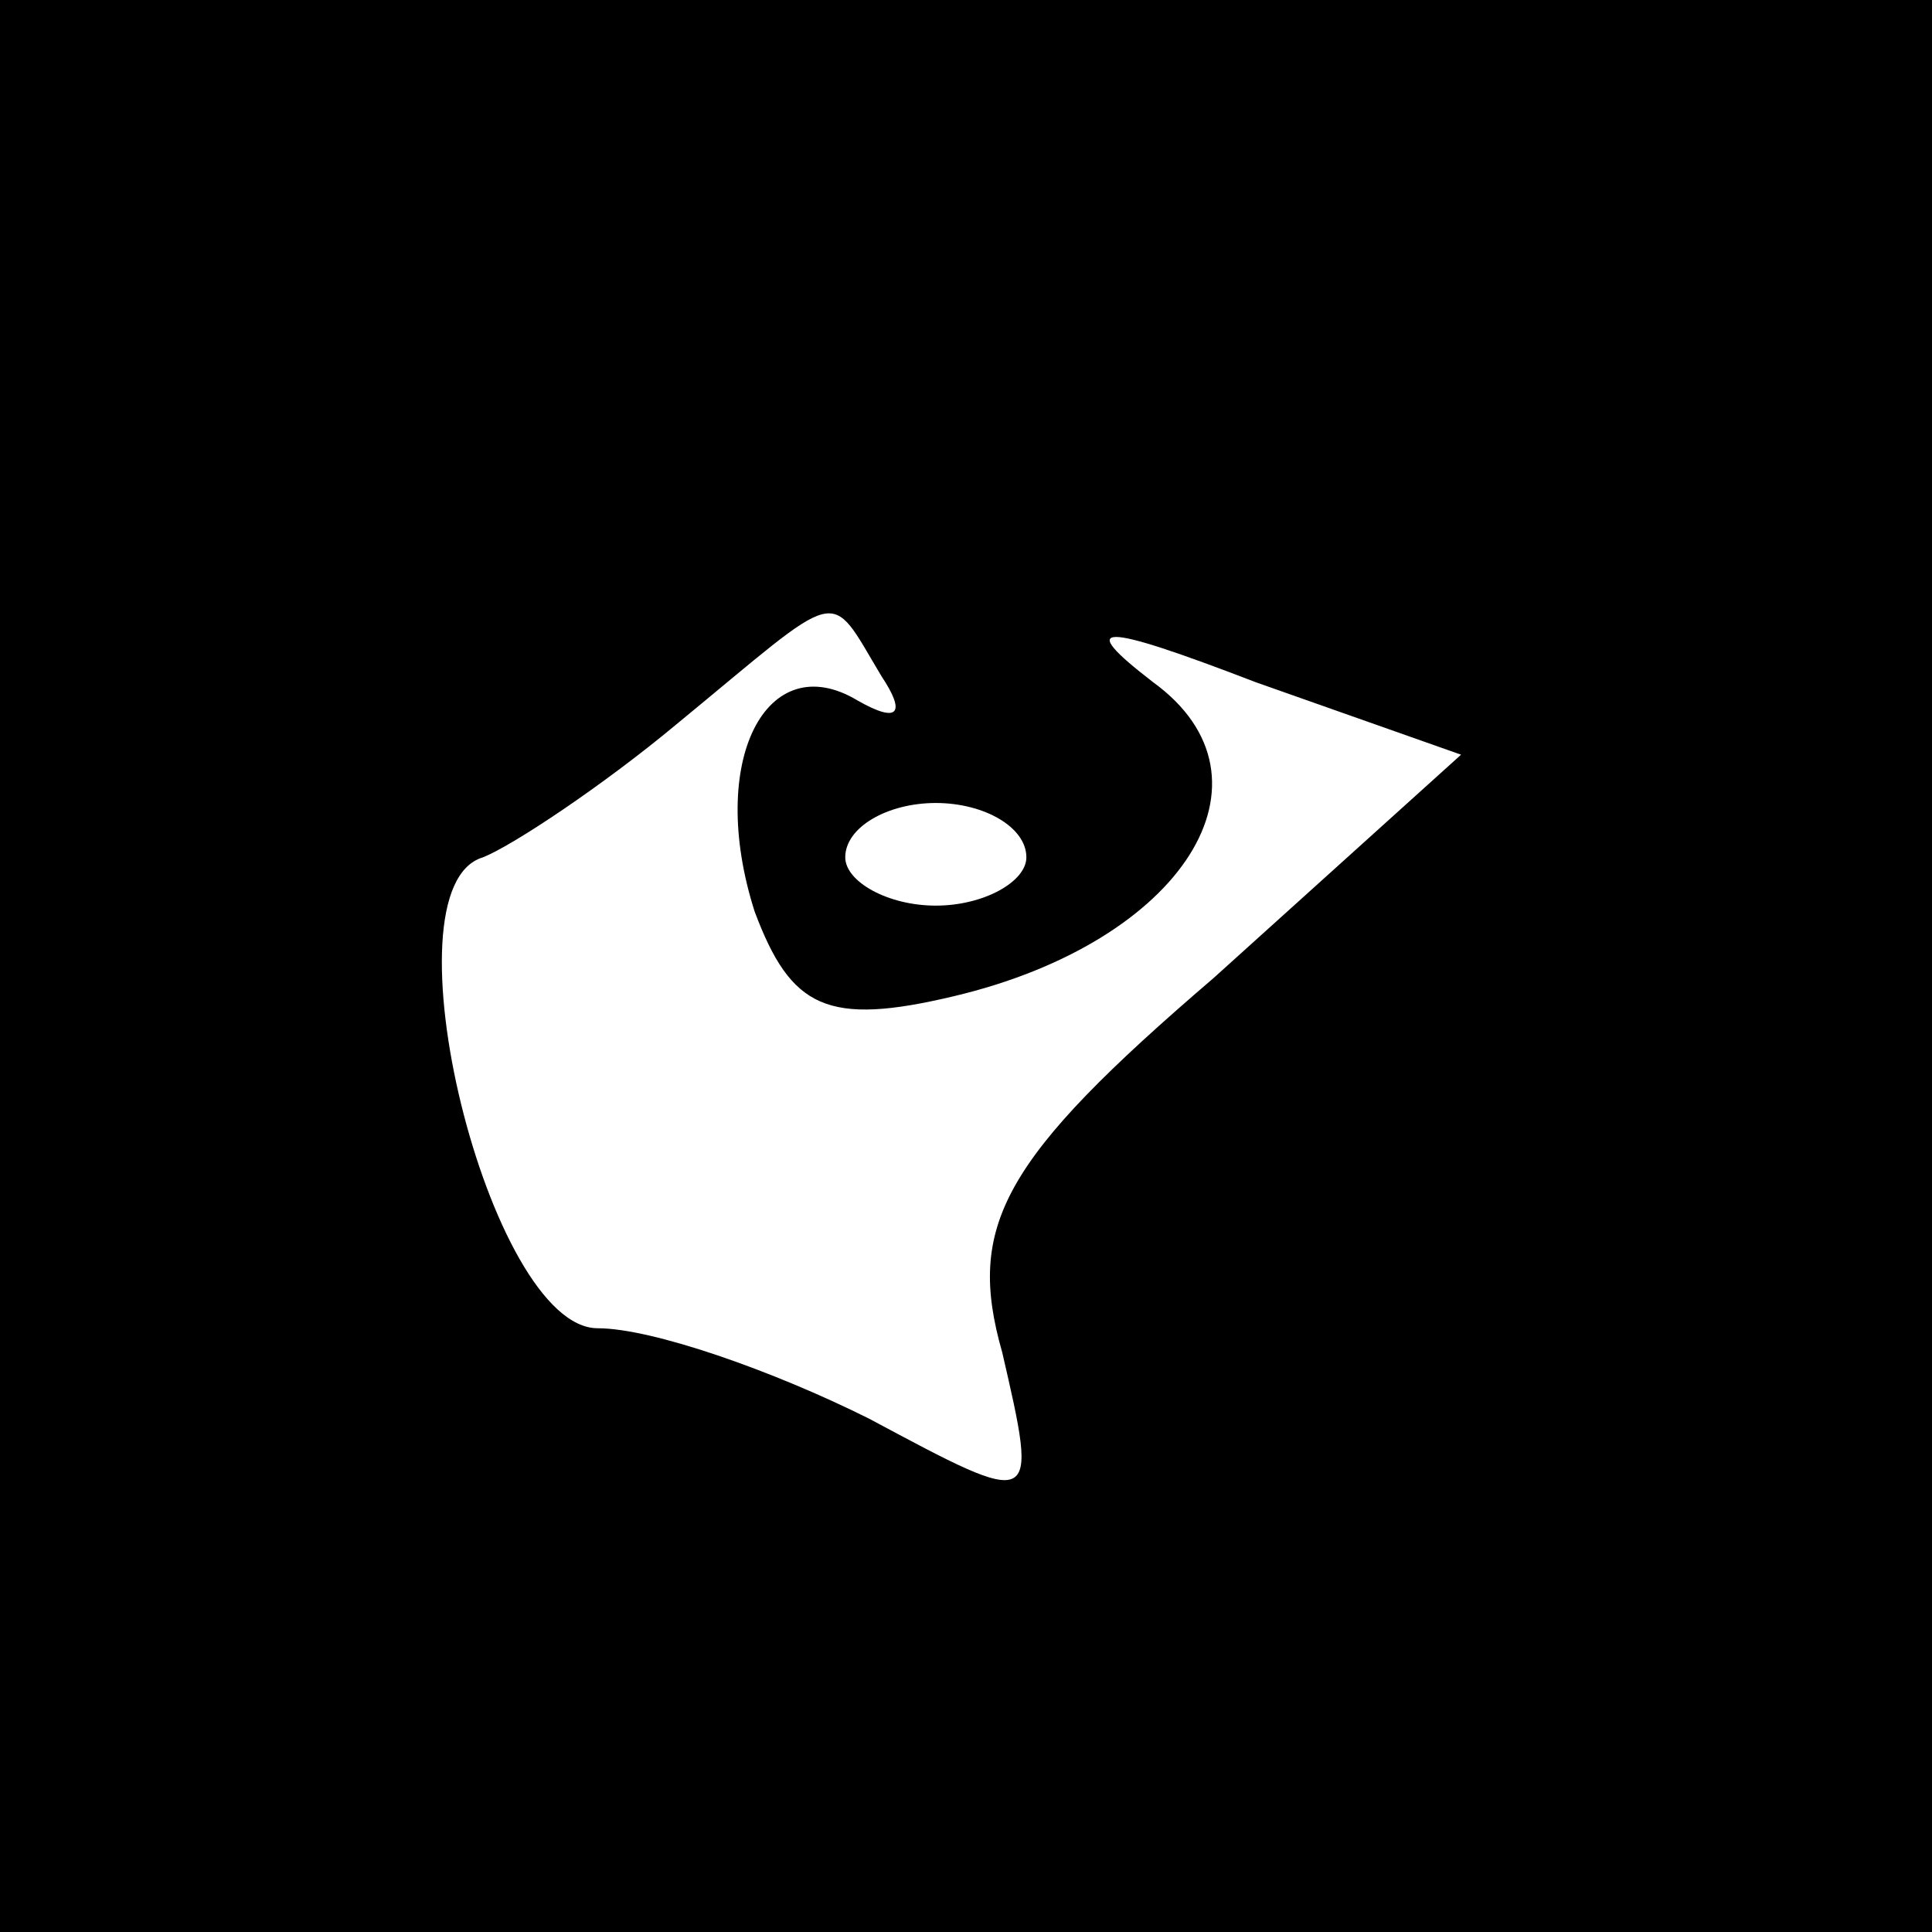 <?xml version="1.0" standalone="no"?>
<!DOCTYPE svg PUBLIC "-//W3C//DTD SVG 20010904//EN"
 "http://www.w3.org/TR/2001/REC-SVG-20010904/DTD/svg10.dtd">
<svg version="1.0" xmlns="http://www.w3.org/2000/svg"
 width="32pt" height="32pt" viewBox="0 0 32 32"
 preserveAspectRatio="xMidYMid meet">
<rect x="0" y="0" width="32" height="32" fill="#808080" stroke="none"/>
<g transform="translate(0,32) scale(0.1,-0.1)"
fill="#000000" stroke="none">
<path fill="#000000" stroke="none" d="M0 160 l0 -160 160 0 160 0 0 160 0
160 -160 0 -160 0 0 -160z"/>
<path fill="#ffffff" stroke="none" d="M146 208 c4 -6 3 -8 -4 -4 -15 9 -25
-10 -17 -35 6 -16 12 -19 33 -14 38 9 55 36 33 52 -13 10 -9 10 17 0 l34 -12
-41 -37 c-35 -30 -41 -41 -35 -62 6 -26 6 -26 -22 -11 -16 8 -36 15 -45 15
-18 0 -36 73 -19 78 5 2 20 12 32 22 28 23 25 23 34 8z"/>
<path fill="#ffffff" stroke="none" d="M170 178 c0 -4 -7 -8 -15 -8 -8 0 -15
4 -15 8 0 5 7 9 15 9 8 0 15 -4 15 -9z"/>
</g>
</svg>
